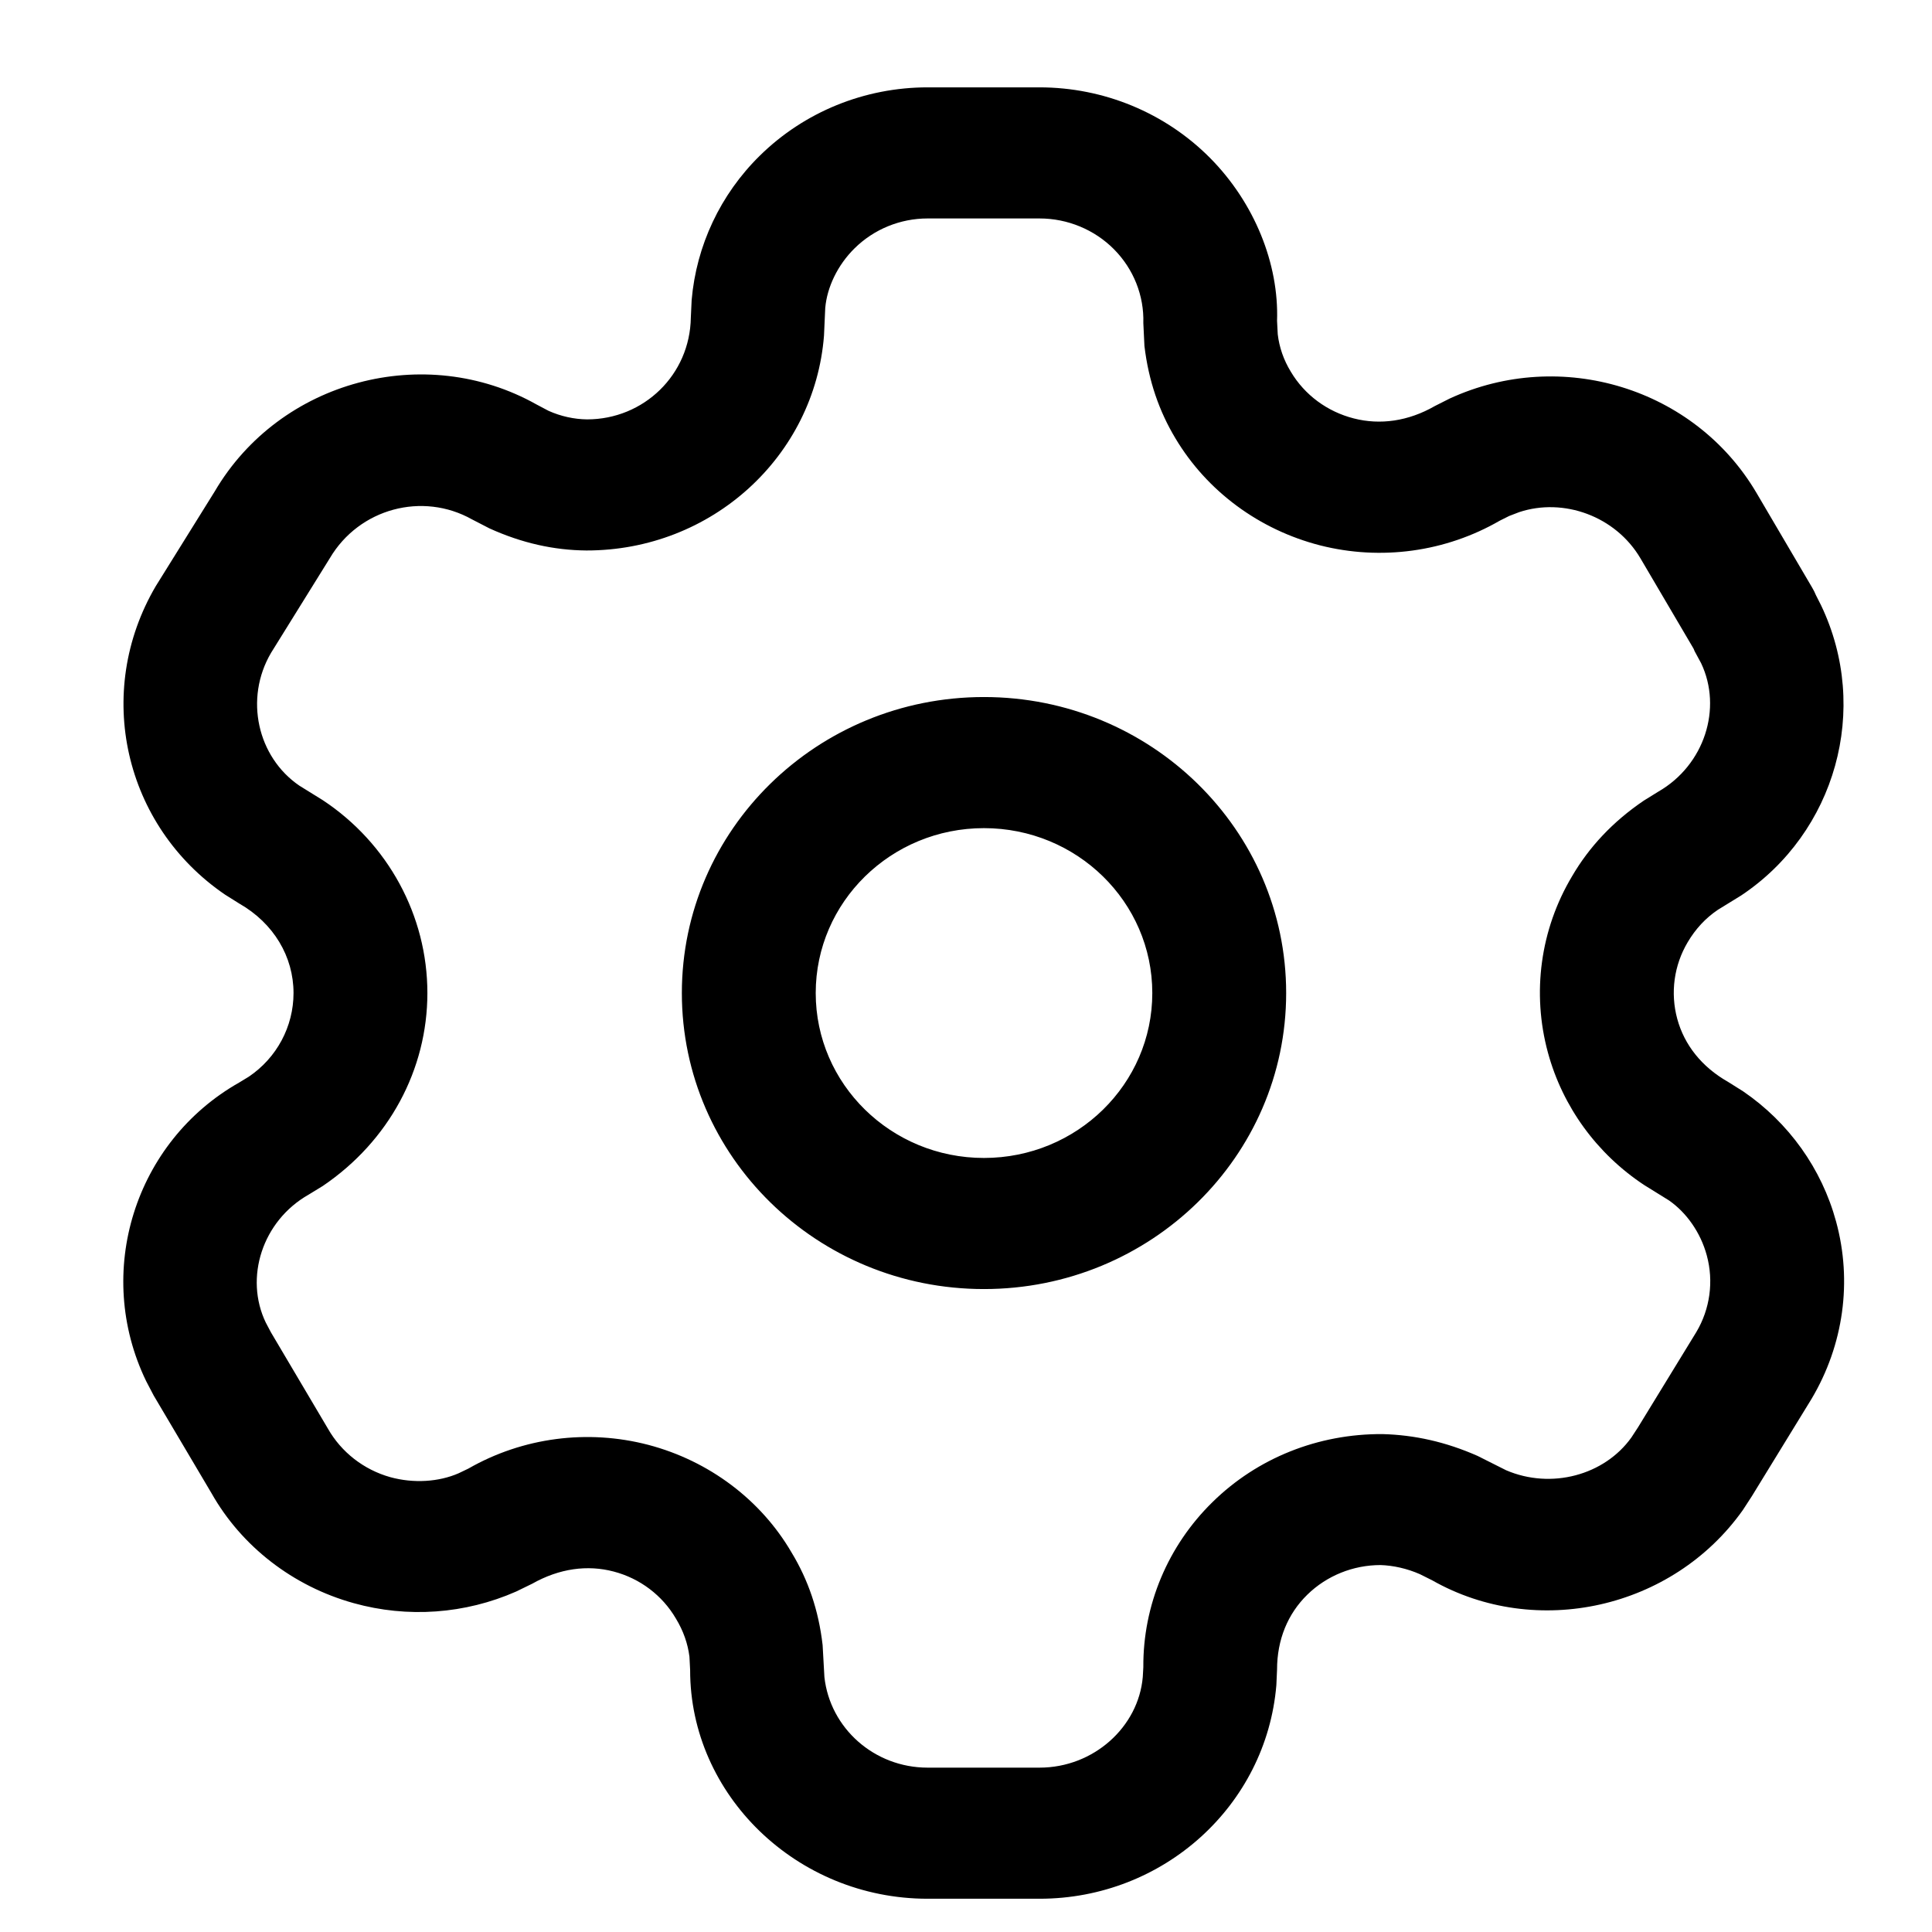 <svg width="14" height="14" viewBox="0 0 14 14"   xmlns="http://www.w3.org/2000/svg">
<path d="M7.532 0.633C7.998 0.633 8.443 0.817 8.768 1.144C9.092 1.471 9.268 1.913 9.254 2.325L9.259 2.422C9.27 2.517 9.302 2.609 9.354 2.694C9.454 2.862 9.618 2.983 9.81 3.032C10.001 3.081 10.205 3.053 10.398 2.942L10.505 2.888C11.313 2.516 12.281 2.811 12.729 3.573L13.131 4.257C13.142 4.275 13.151 4.294 13.159 4.313L13.196 4.386C13.556 5.139 13.3 6.034 12.617 6.489L12.448 6.593C12.359 6.653 12.286 6.732 12.23 6.827C12.13 6.995 12.103 7.195 12.154 7.383C12.205 7.571 12.331 7.731 12.521 7.839L12.631 7.908C12.962 8.134 13.201 8.469 13.305 8.852C13.423 9.284 13.36 9.745 13.127 10.137L12.694 10.843L12.629 10.943C12.12 11.66 11.132 11.879 10.379 11.452L10.289 11.407C10.196 11.366 10.096 11.344 10.004 11.341C9.805 11.341 9.614 11.418 9.473 11.556C9.332 11.694 9.254 11.881 9.254 12.099L9.249 12.211C9.176 13.084 8.431 13.759 7.533 13.759H6.722C5.771 13.759 5 13.004 5.001 12.102L4.996 12.005C4.984 11.91 4.952 11.818 4.898 11.729C4.8 11.561 4.638 11.438 4.447 11.388C4.257 11.338 4.054 11.365 3.857 11.476L3.74 11.533C3.37 11.696 2.954 11.726 2.563 11.617C2.123 11.495 1.75 11.205 1.533 10.821L1.114 10.113L1.059 10.008C0.678 9.22 0.976 8.273 1.734 7.844L1.803 7.802C2.006 7.665 2.127 7.438 2.127 7.196C2.127 6.933 1.984 6.69 1.733 6.547L1.631 6.483C0.9 5.985 0.676 5.018 1.129 4.247L1.556 3.561C2.029 2.755 3.08 2.477 3.888 2.931L3.975 2.977C4.064 3.017 4.161 3.038 4.254 3.039C4.665 3.039 5 2.716 5.006 2.301L5.012 2.174C5.046 1.78 5.22 1.409 5.506 1.128C5.828 0.811 6.265 0.633 6.722 0.633H7.532ZM7.533 1.583H6.722C6.523 1.583 6.333 1.661 6.193 1.799C6.069 1.921 5.993 2.082 5.98 2.232L5.971 2.432C5.903 3.305 5.159 3.99 4.249 3.989C4.015 3.987 3.783 3.936 3.547 3.829L3.421 3.764C3.062 3.562 2.603 3.684 2.39 4.045L1.964 4.731C1.769 5.063 1.866 5.486 2.169 5.693L2.34 5.799C2.811 6.111 3.097 6.634 3.097 7.196C3.097 7.75 2.819 8.269 2.339 8.594L2.236 8.657C1.9 8.848 1.77 9.26 1.926 9.584L1.963 9.654L2.376 10.352C2.473 10.523 2.636 10.65 2.828 10.704C2.999 10.751 3.181 10.738 3.323 10.676L3.394 10.642C3.788 10.416 4.258 10.355 4.698 10.47C5.139 10.586 5.514 10.869 5.736 11.25C5.856 11.448 5.932 11.668 5.961 11.921L5.974 12.153C6.015 12.522 6.334 12.809 6.722 12.809H7.533C7.925 12.809 8.25 12.514 8.281 12.152L8.285 12.081C8.282 11.632 8.463 11.201 8.787 10.884C9.111 10.566 9.551 10.389 10.019 10.392C10.249 10.398 10.476 10.448 10.707 10.55L10.914 10.654C11.24 10.794 11.626 10.691 11.822 10.416L11.869 10.344L12.292 9.653C12.392 9.485 12.419 9.285 12.368 9.097C12.323 8.93 12.219 8.785 12.093 8.698L11.914 8.587C11.572 8.361 11.324 8.021 11.217 7.628C11.099 7.195 11.162 6.735 11.391 6.351C11.515 6.138 11.687 5.954 11.911 5.802L12.016 5.737C12.352 5.544 12.482 5.132 12.327 4.806L12.28 4.719L12.272 4.7L11.888 4.047C11.707 3.739 11.329 3.605 11.009 3.711L10.936 3.739L10.868 3.773C10.475 4 10.007 4.064 9.566 3.952C9.125 3.839 8.747 3.56 8.518 3.177C8.399 2.979 8.323 2.759 8.293 2.507L8.285 2.341C8.291 2.142 8.214 1.949 8.072 1.806C7.931 1.664 7.736 1.583 7.533 1.583ZM7.13 5.051C8.339 5.051 9.32 6.012 9.32 7.196C9.32 8.381 8.339 9.341 7.13 9.341C5.921 9.341 4.941 8.381 4.941 7.196C4.941 6.012 5.921 5.051 7.13 5.051ZM7.13 6.001C6.457 6.001 5.911 6.536 5.911 7.196C5.911 7.856 6.457 8.391 7.13 8.391C7.804 8.391 8.35 7.856 8.35 7.196C8.35 6.536 7.804 6.001 7.13 6.001Z"  />
</svg>

